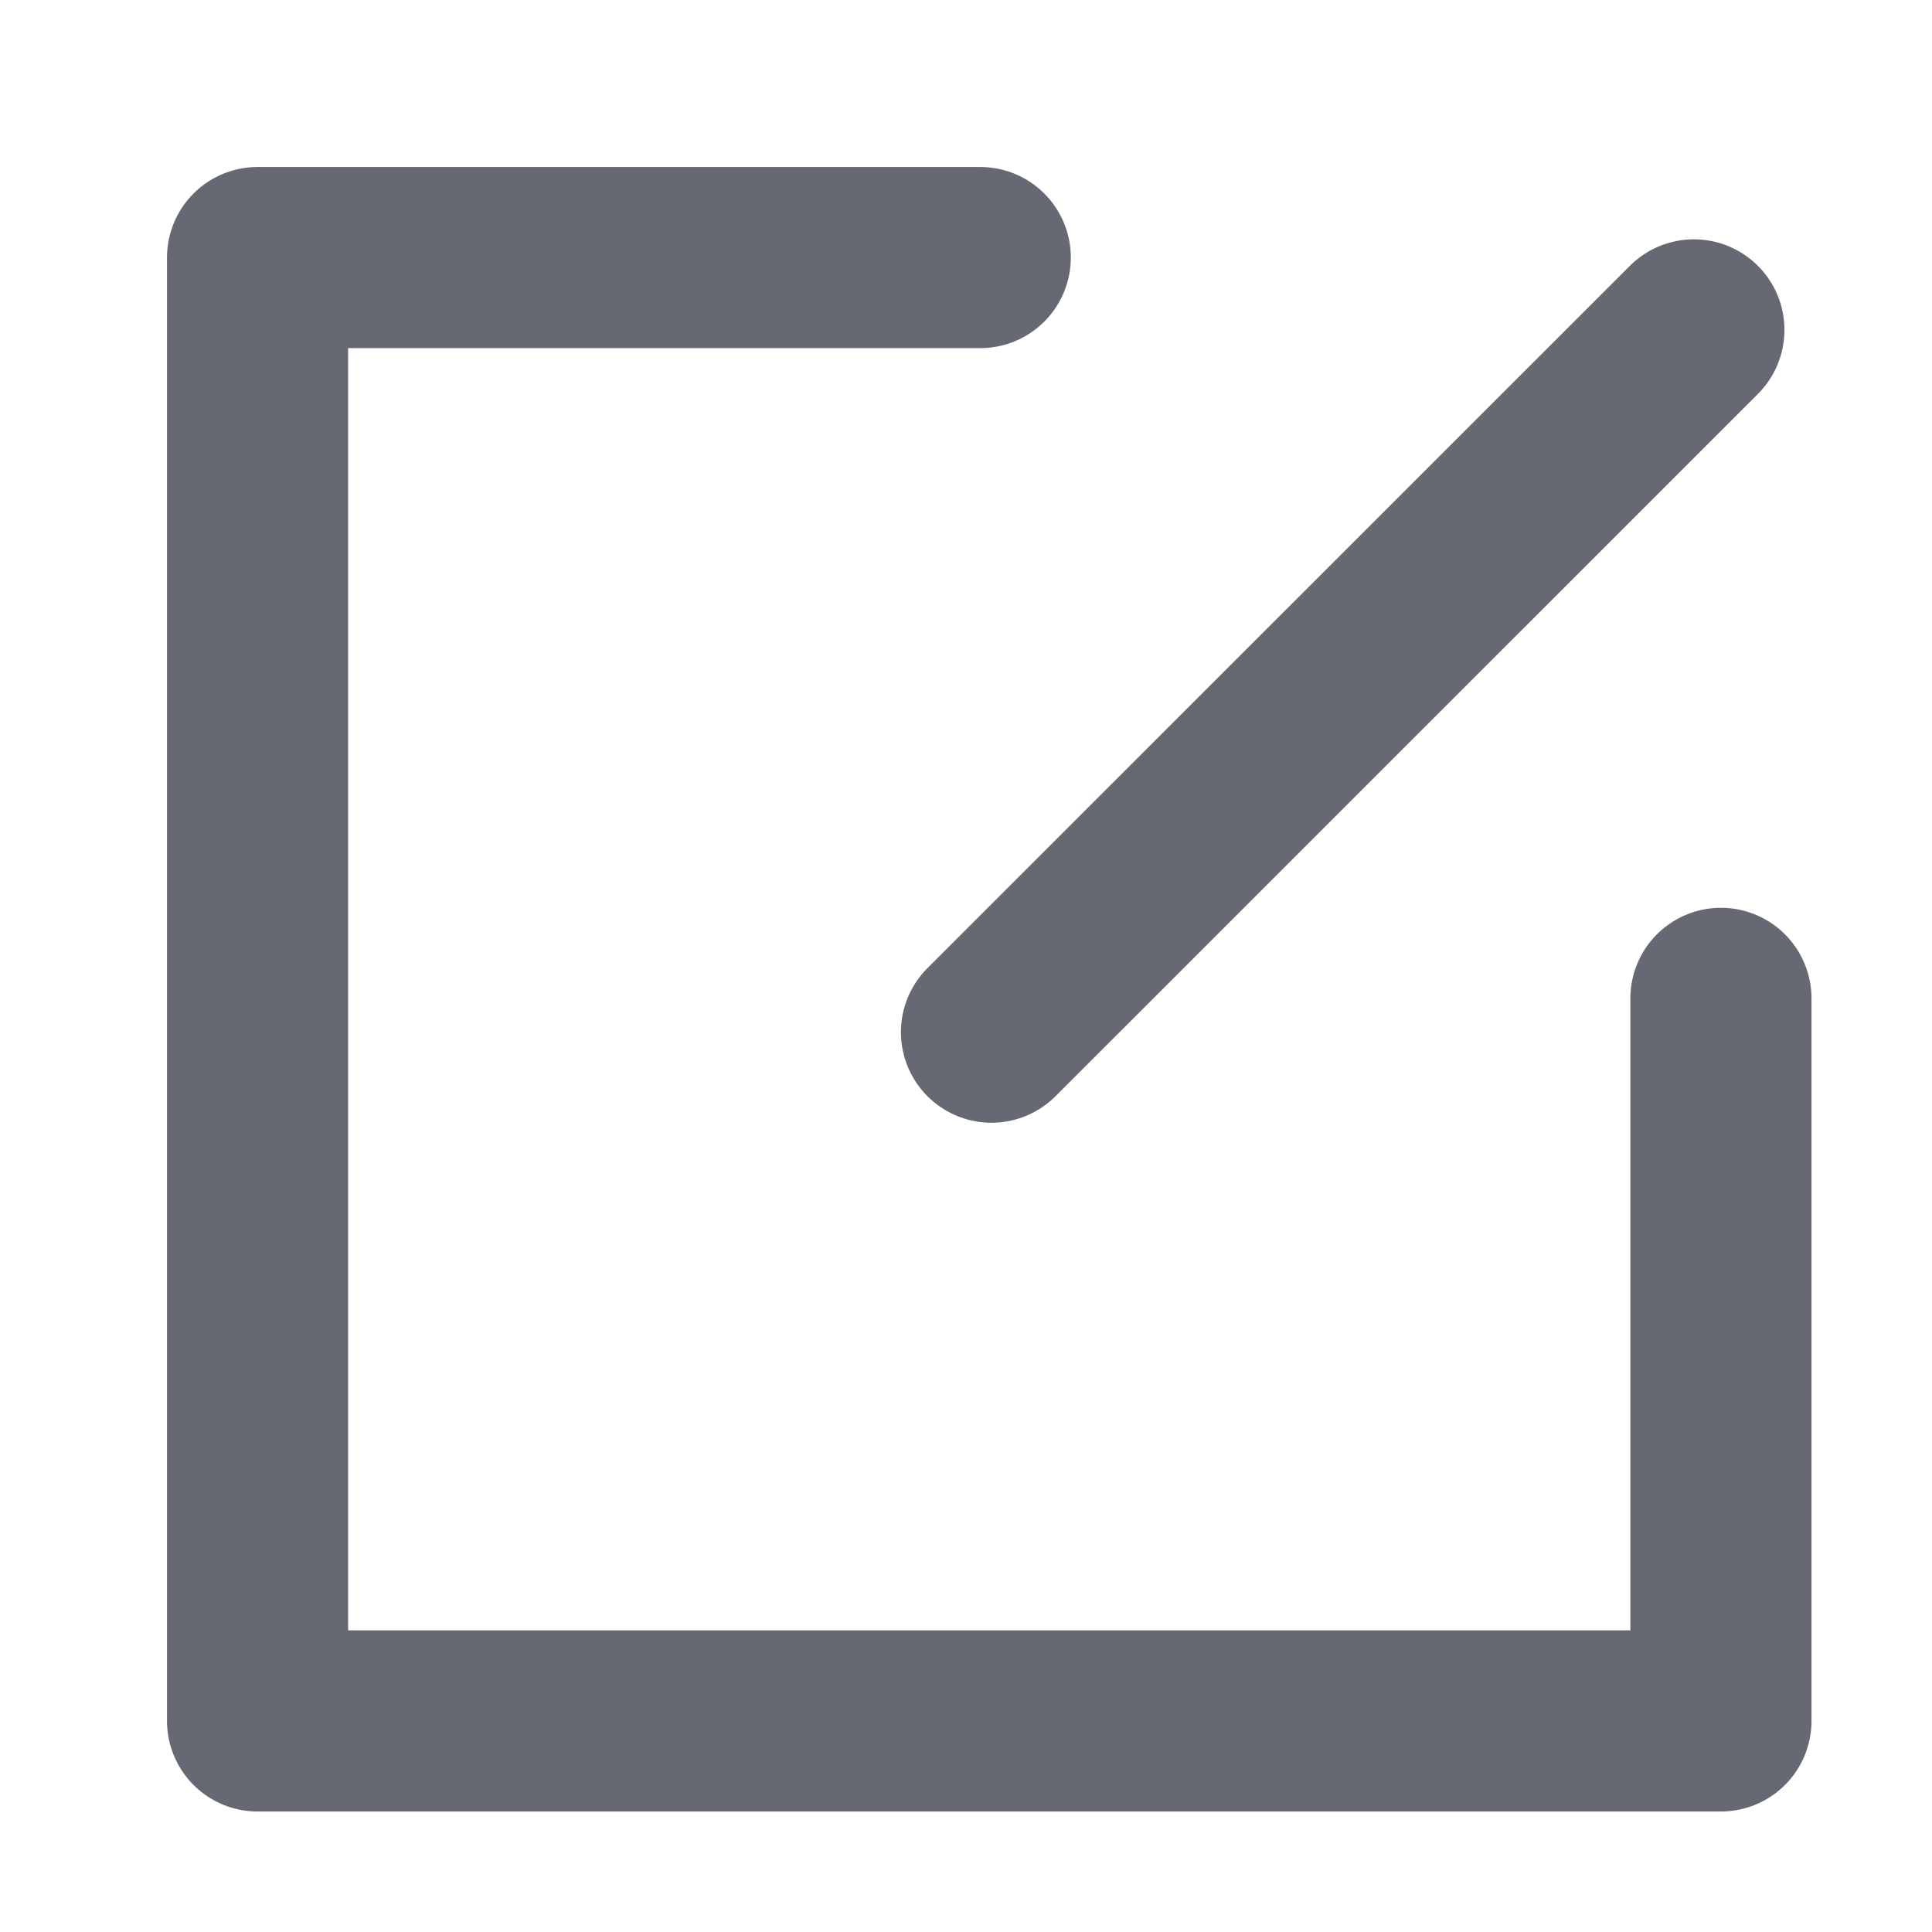 <?xml version="1.0" encoding="UTF-8"?>
<svg width="16px" height="16px" viewBox="0 0 16 16" version="1.1" xmlns="http://www.w3.org/2000/svg" xmlns:xlink="http://www.w3.org/1999/xlink">
    <!-- Generator: Sketch 59.1 (86144) - https://sketch.com -->
    <g id="页面1" stroke="none" stroke-width="1" fill="none" fill-rule="evenodd">
        <g id="订单-办理中订单-产品详情-任务" transform="translate(-557, -269)">
            <g id="编组-5" transform="translate(557, 269)">
                <rect id="矩形" stroke="#979797" fill="#D8D8D8" opacity="0" x="0.5" y="0.5" width="15" height="15"></rect>
                <g id="编组" transform="translate(1.6, 1.6)" stroke="#666873" stroke-linecap="round" stroke-linejoin="round" stroke-width="1.5">
                    <polyline id="Stroke-2" points="6.518 0.533 0.533 0.533 0.533 12.652 12.652 12.652 12.652 6.668"></polyline>
                    <line x1="12.428" y1="1.132" x2="6.611" y2="6.948" id="Stroke-4"></line>
                </g>
            </g>
        </g>
    </g>
</svg>